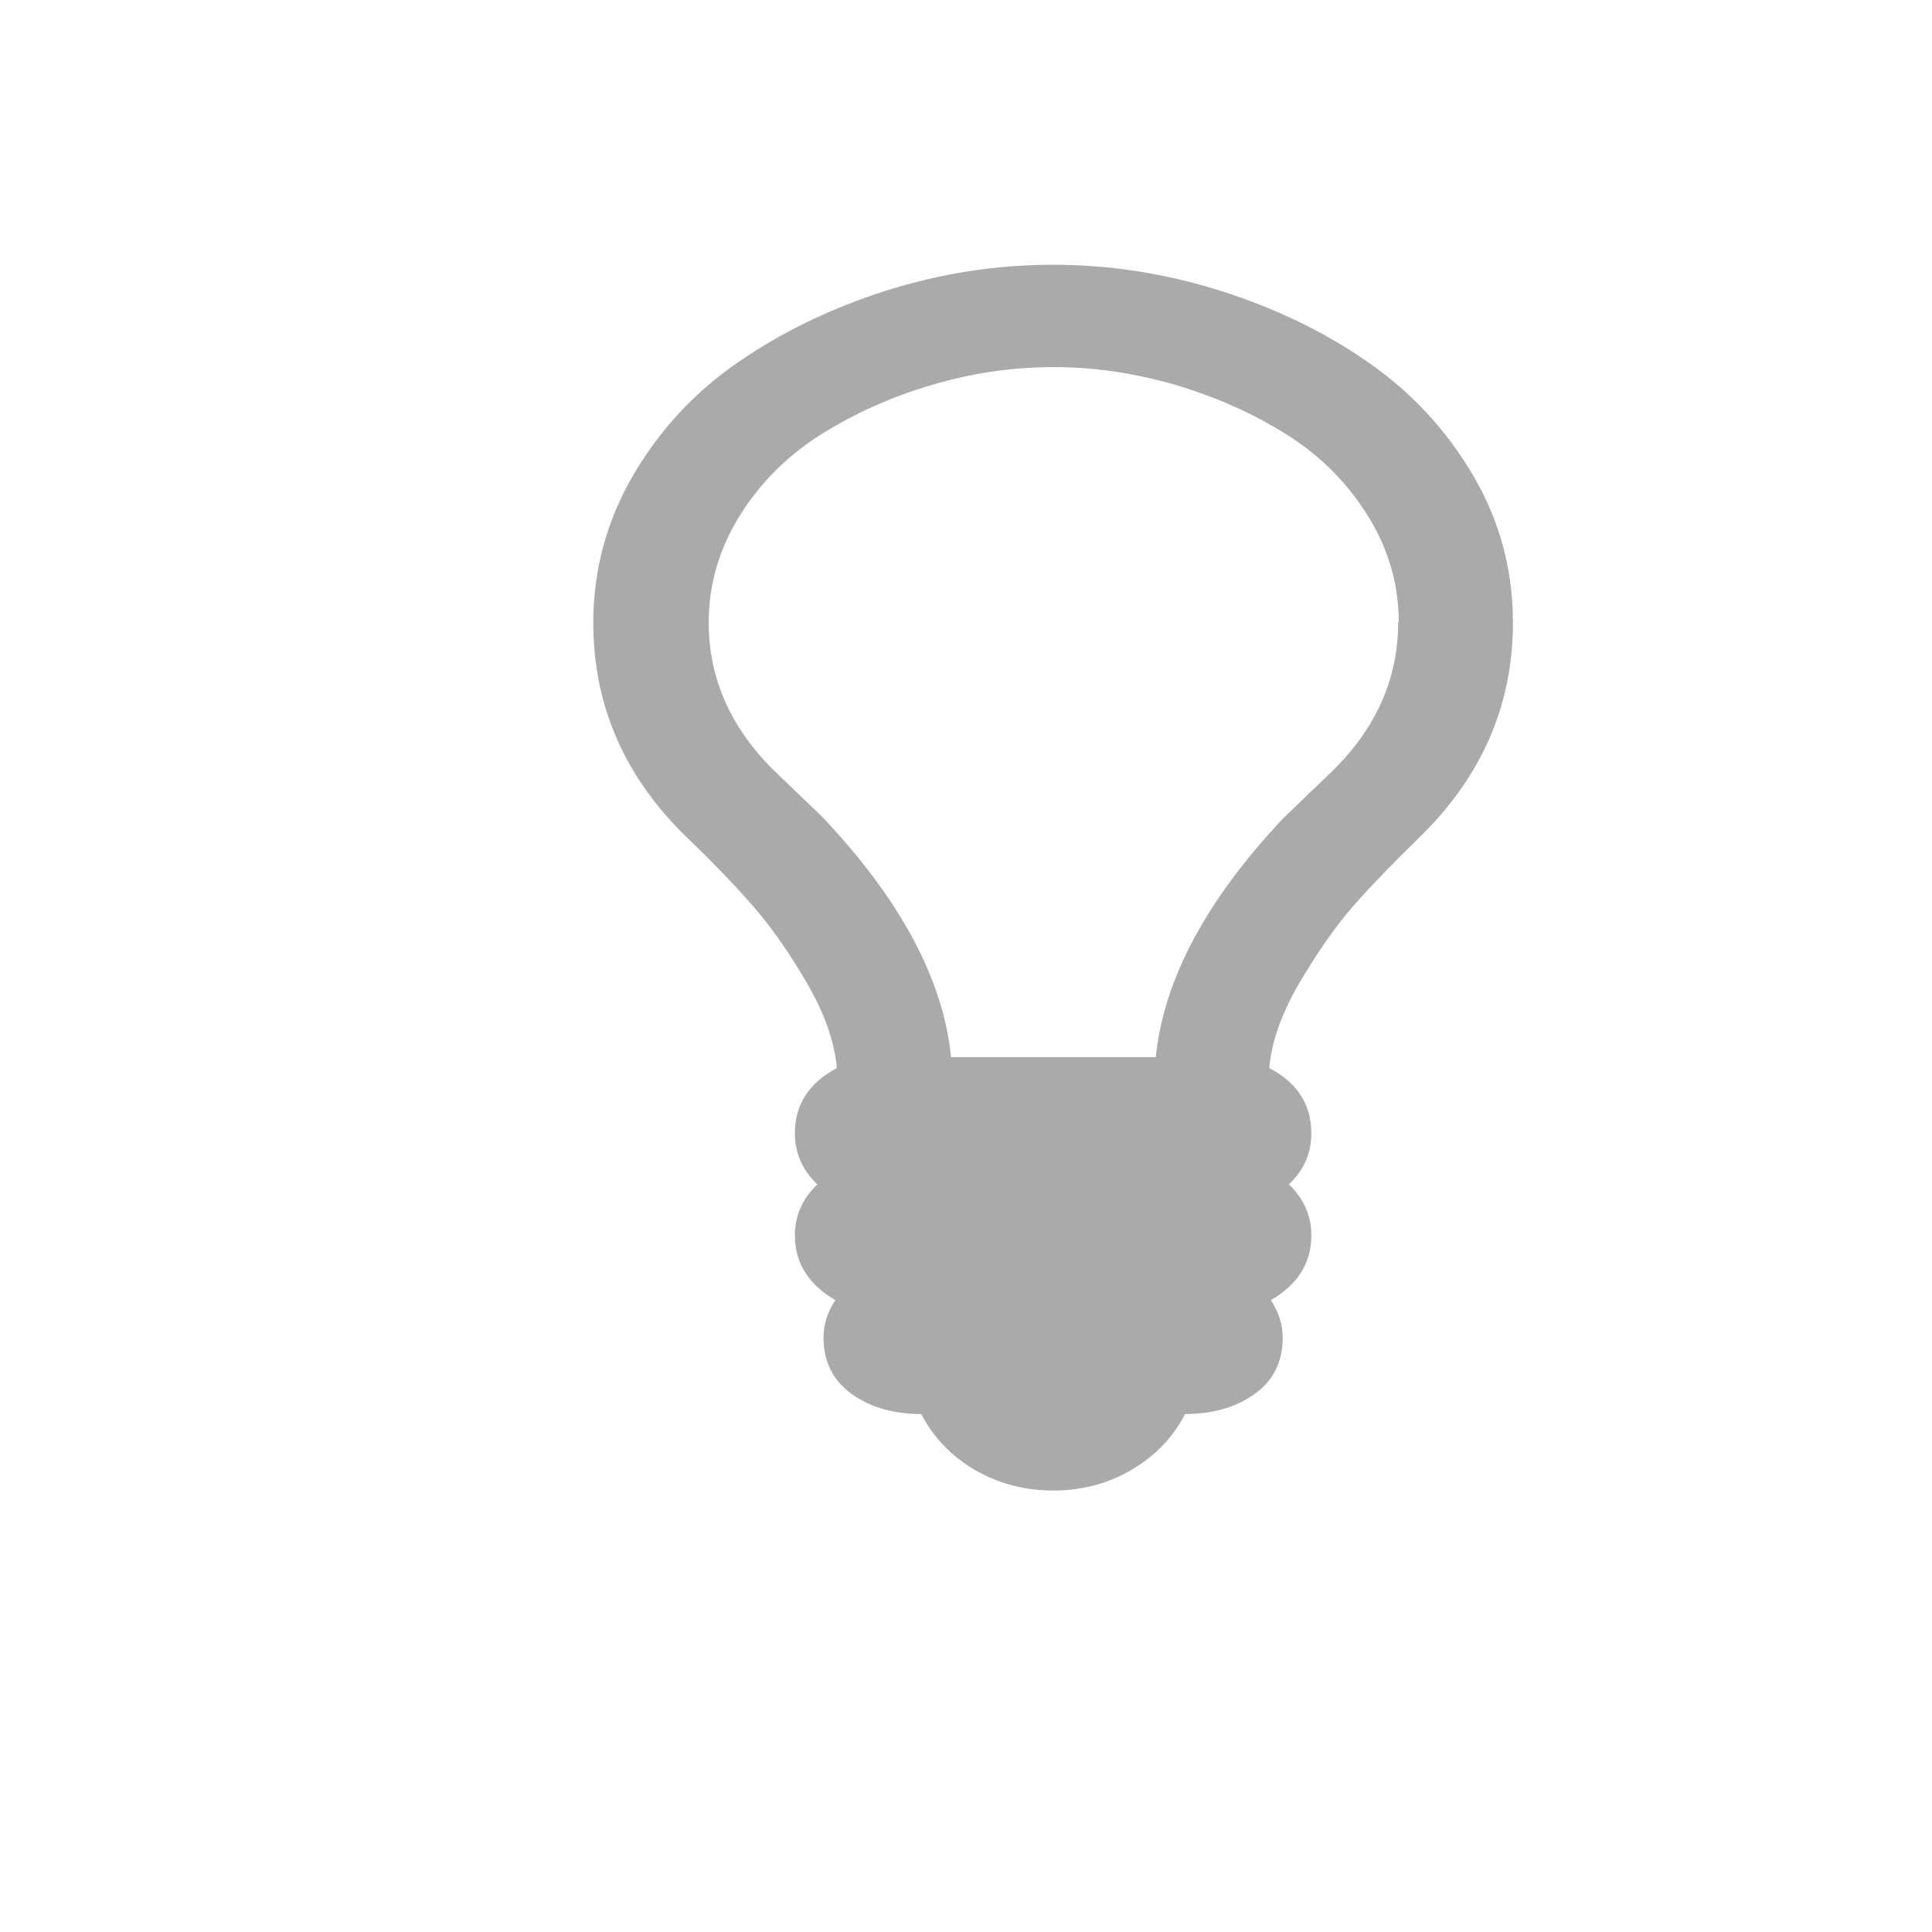 <svg height="22" viewBox="0 0 6.21 6.21" width="22" xmlns="http://www.w3.org/2000/svg">
 <path d="m4.496 2.001c0-.123-.033-.237-.1-.344-.066-.106-.153-.193-.26-.26-.106-.067-.225-.12-.355-.159-.13-.038-.261-.058-.394-.058-.133 0-.264.019-.394.058-.13.038-.248.092-.355.159-.106.067-.194.154-.26.26-.066.106-.1.221-.1.344 0 .173.065.326.196.462.019.019.049.047.088.085.039.038.069.065.088.085.246.262.382.517.407.765h.658c.025-.248.161-.503.407-.765.019-.019.049-.047.088-.085.039-.038.069-.065.088-.085.131-.135.196-.289.196-.462m.369 0c0 .265-.1.494-.298.688-.086.084-.158.158-.215.223-.057.065-.114.147-.172.245-.058.099-.091.19-.098.276.091.048.135.118.135.21 0 .064-.024.118-.072.164.048.046.072.101.072.164 0 .089-.044.158-.13.208.025.039.038.079.038.12 0 .079-.031.14-.091.182-.06.043-.135.064-.223.064-.038.075-.096.135-.173.18-.077.045-.161.066-.251.066-.091 0-.175-.022-.251-.066-.077-.045-.134-.105-.173-.18-.088 0-.163-.021-.223-.064-.06-.043-.091-.104-.091-.182 0-.041.012-.081.038-.12-.086-.05-.13-.119-.13-.208 0-.064.024-.118.072-.164-.048-.046-.072-.101-.072-.164 0-.093.045-.162.135-.21-.008-.086-.04-.177-.098-.276-.058-.099-.115-.18-.172-.245-.057-.065-.128-.14-.215-.223-.198-.193-.298-.422-.298-.688 0-.169.043-.327.128-.473.086-.147.198-.268.338-.364.14-.097.298-.173.473-.229.176-.056.355-.084.539-.084.182 0 .362.028.539.084.176.056.334.132.473.229.14.097.252.218.338.364.086.147.128.304.128.473z" fill="#aaaaaa"/>
</svg>
